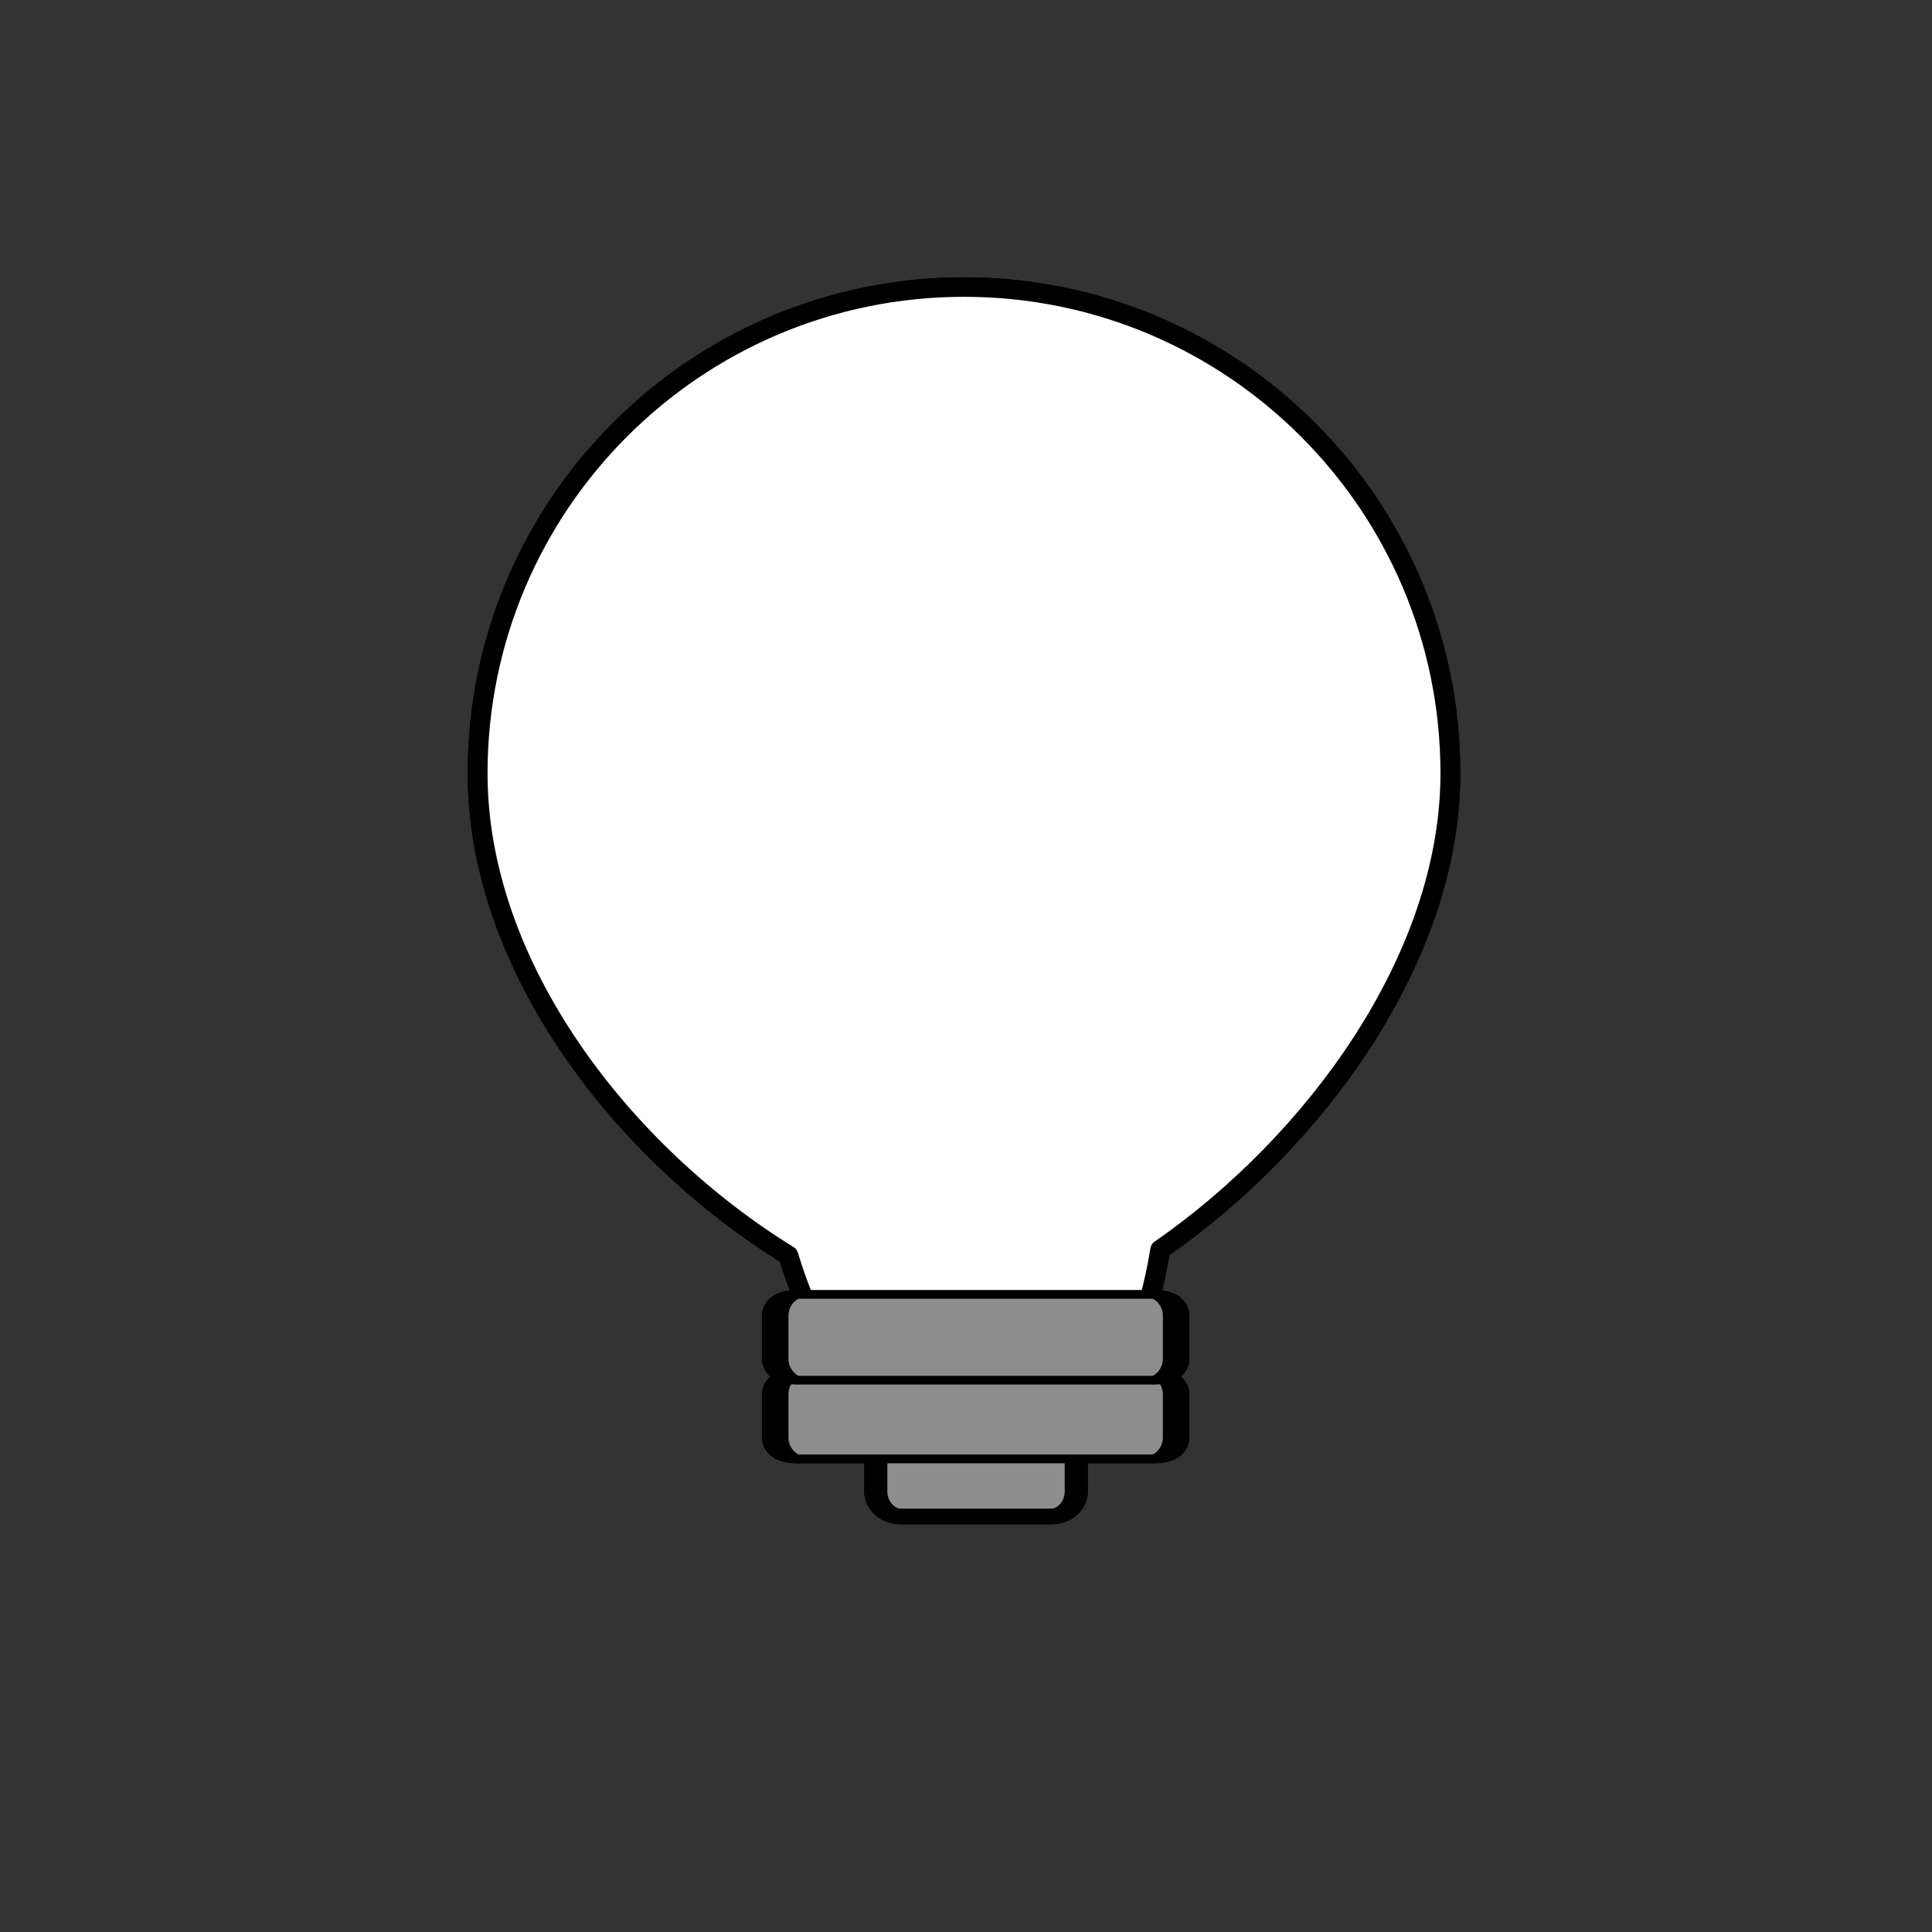 <?xml version="1.0" encoding="UTF-8" standalone="no"?>
<!DOCTYPE svg PUBLIC "-//W3C//DTD SVG 1.1//EN" "http://www.w3.org/Graphics/SVG/1.1/DTD/svg11.dtd">
<svg width="100%" height="100%" viewBox="0 0 1080 1080" version="1.1" xmlns="http://www.w3.org/2000/svg" xmlns:xlink="http://www.w3.org/1999/xlink" xml:space="preserve" xmlns:serif="http://www.serif.com/" style="fill-rule:evenodd;clip-rule:evenodd;stroke-linecap:round;stroke-linejoin:round;stroke-miterlimit:0.407;">
    <rect x="0" y="0" width="1080" height="1080" fill="#333333" stroke="none"/>
    <g id="lighton" transform="matrix(2.012,0,0,1.905,-533.049,-445.062)">
        <path d="M801.685,375.325C801.685,297.108 741.557,233.606 667.495,233.606L399.115,233.606C325.054,233.606 264.925,297.108 264.925,375.325L264.925,658.762C264.925,736.979 325.054,800.481 399.115,800.481L667.495,800.481C741.557,800.481 801.685,736.979 801.685,658.762L801.685,375.325Z" style="fill:none;"/>
        <clipPath id="_clip1">
            <path d="M801.685,375.325C801.685,297.108 741.557,233.606 667.495,233.606L399.115,233.606C325.054,233.606 264.925,297.108 264.925,375.325L264.925,658.762C264.925,736.979 325.054,800.481 399.115,800.481L667.495,800.481C741.557,800.481 801.685,736.979 801.685,658.762L801.685,375.325Z"/>
        </clipPath>
        <g clip-path="url(#_clip1)">
            <path d="M801.685,375.325C801.685,297.108 741.557,233.606 667.495,233.606L399.115,233.606C325.054,233.606 264.925,297.108 264.925,375.325L264.925,658.762C264.925,736.979 325.054,800.481 399.115,800.481L667.495,800.481C741.557,800.481 801.685,736.979 801.685,658.762L801.685,375.325Z" style="fill:none;"/>
            <g transform="matrix(0.798,0,0,0.827,77.223,5.938)">
                <path d="M639.187,718.731C622.71,822.683 538.608,817.93 509.686,720.748M509.686,720.748C452.319,684.723 401.514,618.546 401.514,549.717C401.514,454.488 477.397,377.175 570.862,377.175C664.328,377.175 740.21,454.488 740.21,549.717C740.21,615.594 692.418,681.168 639.187,718.731" style="fill:rgb(138,241,229);stroke:black;stroke-width:6.92px;"/>
            </g>
            <g transform="matrix(1.099,0,0,0.787,-56.801,74.199)">
                <path d="M564.845,740.004C564.845,734.851 562.008,730.666 558.513,730.666L520.496,730.666C517.001,730.666 514.163,734.851 514.163,740.004L514.163,758.68C514.163,763.834 517.001,768.018 520.496,768.018L558.513,768.018C562.008,768.018 564.845,763.834 564.845,758.68L564.845,740.004Z" style="fill:rgb(141,141,141);stroke:black;stroke-width:5.83px;"/>
            </g>
            <g transform="matrix(0.902,0,0,0.314,64.564,426.22)">
                <path d="M584.405,689.851C584.405,678.781 581.442,669.793 577.792,669.793L467.533,669.793C463.883,669.793 460.92,678.781 460.92,689.851L460.92,729.968C460.92,741.039 463.883,750.026 467.533,750.026L577.792,750.026C581.442,750.026 584.405,741.039 584.405,729.968L584.405,689.851Z" style="fill:rgb(141,141,141);stroke:black;stroke-width:8.15px;"/>
            </g>
            <g transform="matrix(0.902,0,0,0.314,64.564,403.128)">
                <path d="M584.405,689.851C584.405,678.781 581.442,669.793 577.792,669.793L467.533,669.793C463.883,669.793 460.92,678.781 460.92,689.851L460.92,729.968C460.92,741.039 463.883,750.026 467.533,750.026L577.792,750.026C581.442,750.026 584.405,741.039 584.405,729.968L584.405,689.851Z" style="fill:rgb(141,141,141);stroke:black;stroke-width:8.15px;"/>
            </g>
        </g>
    </g>
    <g id="lightoff" transform="matrix(2.012,0,0,1.905,-533.049,-445.062)">
        <path d="M801.685,375.325C801.685,297.108 741.557,233.606 667.495,233.606L399.115,233.606C325.054,233.606 264.925,297.108 264.925,375.325L264.925,658.762C264.925,736.979 325.054,800.481 399.115,800.481L667.495,800.481C741.557,800.481 801.685,736.979 801.685,658.762L801.685,375.325Z" style="fill:none;"/>
        <clipPath id="_clip2">
            <path d="M801.685,375.325C801.685,297.108 741.557,233.606 667.495,233.606L399.115,233.606C325.054,233.606 264.925,297.108 264.925,375.325L264.925,658.762C264.925,736.979 325.054,800.481 399.115,800.481L667.495,800.481C741.557,800.481 801.685,736.979 801.685,658.762L801.685,375.325Z"/>
        </clipPath>
        <g clip-path="url(#_clip2)">
            <path d="M801.685,375.325C801.685,297.108 741.557,233.606 667.495,233.606L399.115,233.606C325.054,233.606 264.925,297.108 264.925,375.325L264.925,658.762C264.925,736.979 325.054,800.481 399.115,800.481L667.495,800.481C741.557,800.481 801.685,736.979 801.685,658.762L801.685,375.325Z" style="fill:none;"/>
            <g transform="matrix(0.798,0,0,0.827,77.223,5.938)">
                <path d="M639.187,718.731C622.71,822.683 538.608,817.93 509.686,720.748M509.686,720.748C452.319,684.723 401.514,618.546 401.514,549.717C401.514,454.488 477.397,377.175 570.862,377.175C664.328,377.175 740.21,454.488 740.21,549.717C740.21,615.594 692.418,681.168 639.187,718.731" style="fill:white;stroke:black;stroke-width:6.92px;"/>
            </g>
            <g transform="matrix(1.099,0,0,0.787,-56.801,74.199)">
                <path d="M564.845,740.004C564.845,734.851 562.008,730.666 558.513,730.666L520.496,730.666C517.001,730.666 514.163,734.851 514.163,740.004L514.163,758.68C514.163,763.834 517.001,768.018 520.496,768.018L558.513,768.018C562.008,768.018 564.845,763.834 564.845,758.68L564.845,740.004Z" style="fill:rgb(141,141,141);stroke:black;stroke-width:5.83px;"/>
            </g>
            <g transform="matrix(0.902,0,0,0.314,64.564,426.22)">
                <path d="M584.405,689.851C584.405,678.781 581.442,669.793 577.792,669.793L467.533,669.793C463.883,669.793 460.92,678.781 460.92,689.851L460.92,729.968C460.92,741.039 463.883,750.026 467.533,750.026L577.792,750.026C581.442,750.026 584.405,741.039 584.405,729.968L584.405,689.851Z" style="fill:rgb(141,141,141);stroke:black;stroke-width:8.15px;"/>
            </g>
            <g transform="matrix(0.902,0,0,0.314,64.564,403.128)">
                <path d="M584.405,689.851C584.405,678.781 581.442,669.793 577.792,669.793L467.533,669.793C463.883,669.793 460.92,678.781 460.92,689.851L460.92,729.968C460.92,741.039 463.883,750.026 467.533,750.026L577.792,750.026C581.442,750.026 584.405,741.039 584.405,729.968L584.405,689.851Z" style="fill:rgb(141,141,141);stroke:black;stroke-width:8.15px;"/>
            </g>
        </g>
    </g>
</svg>
